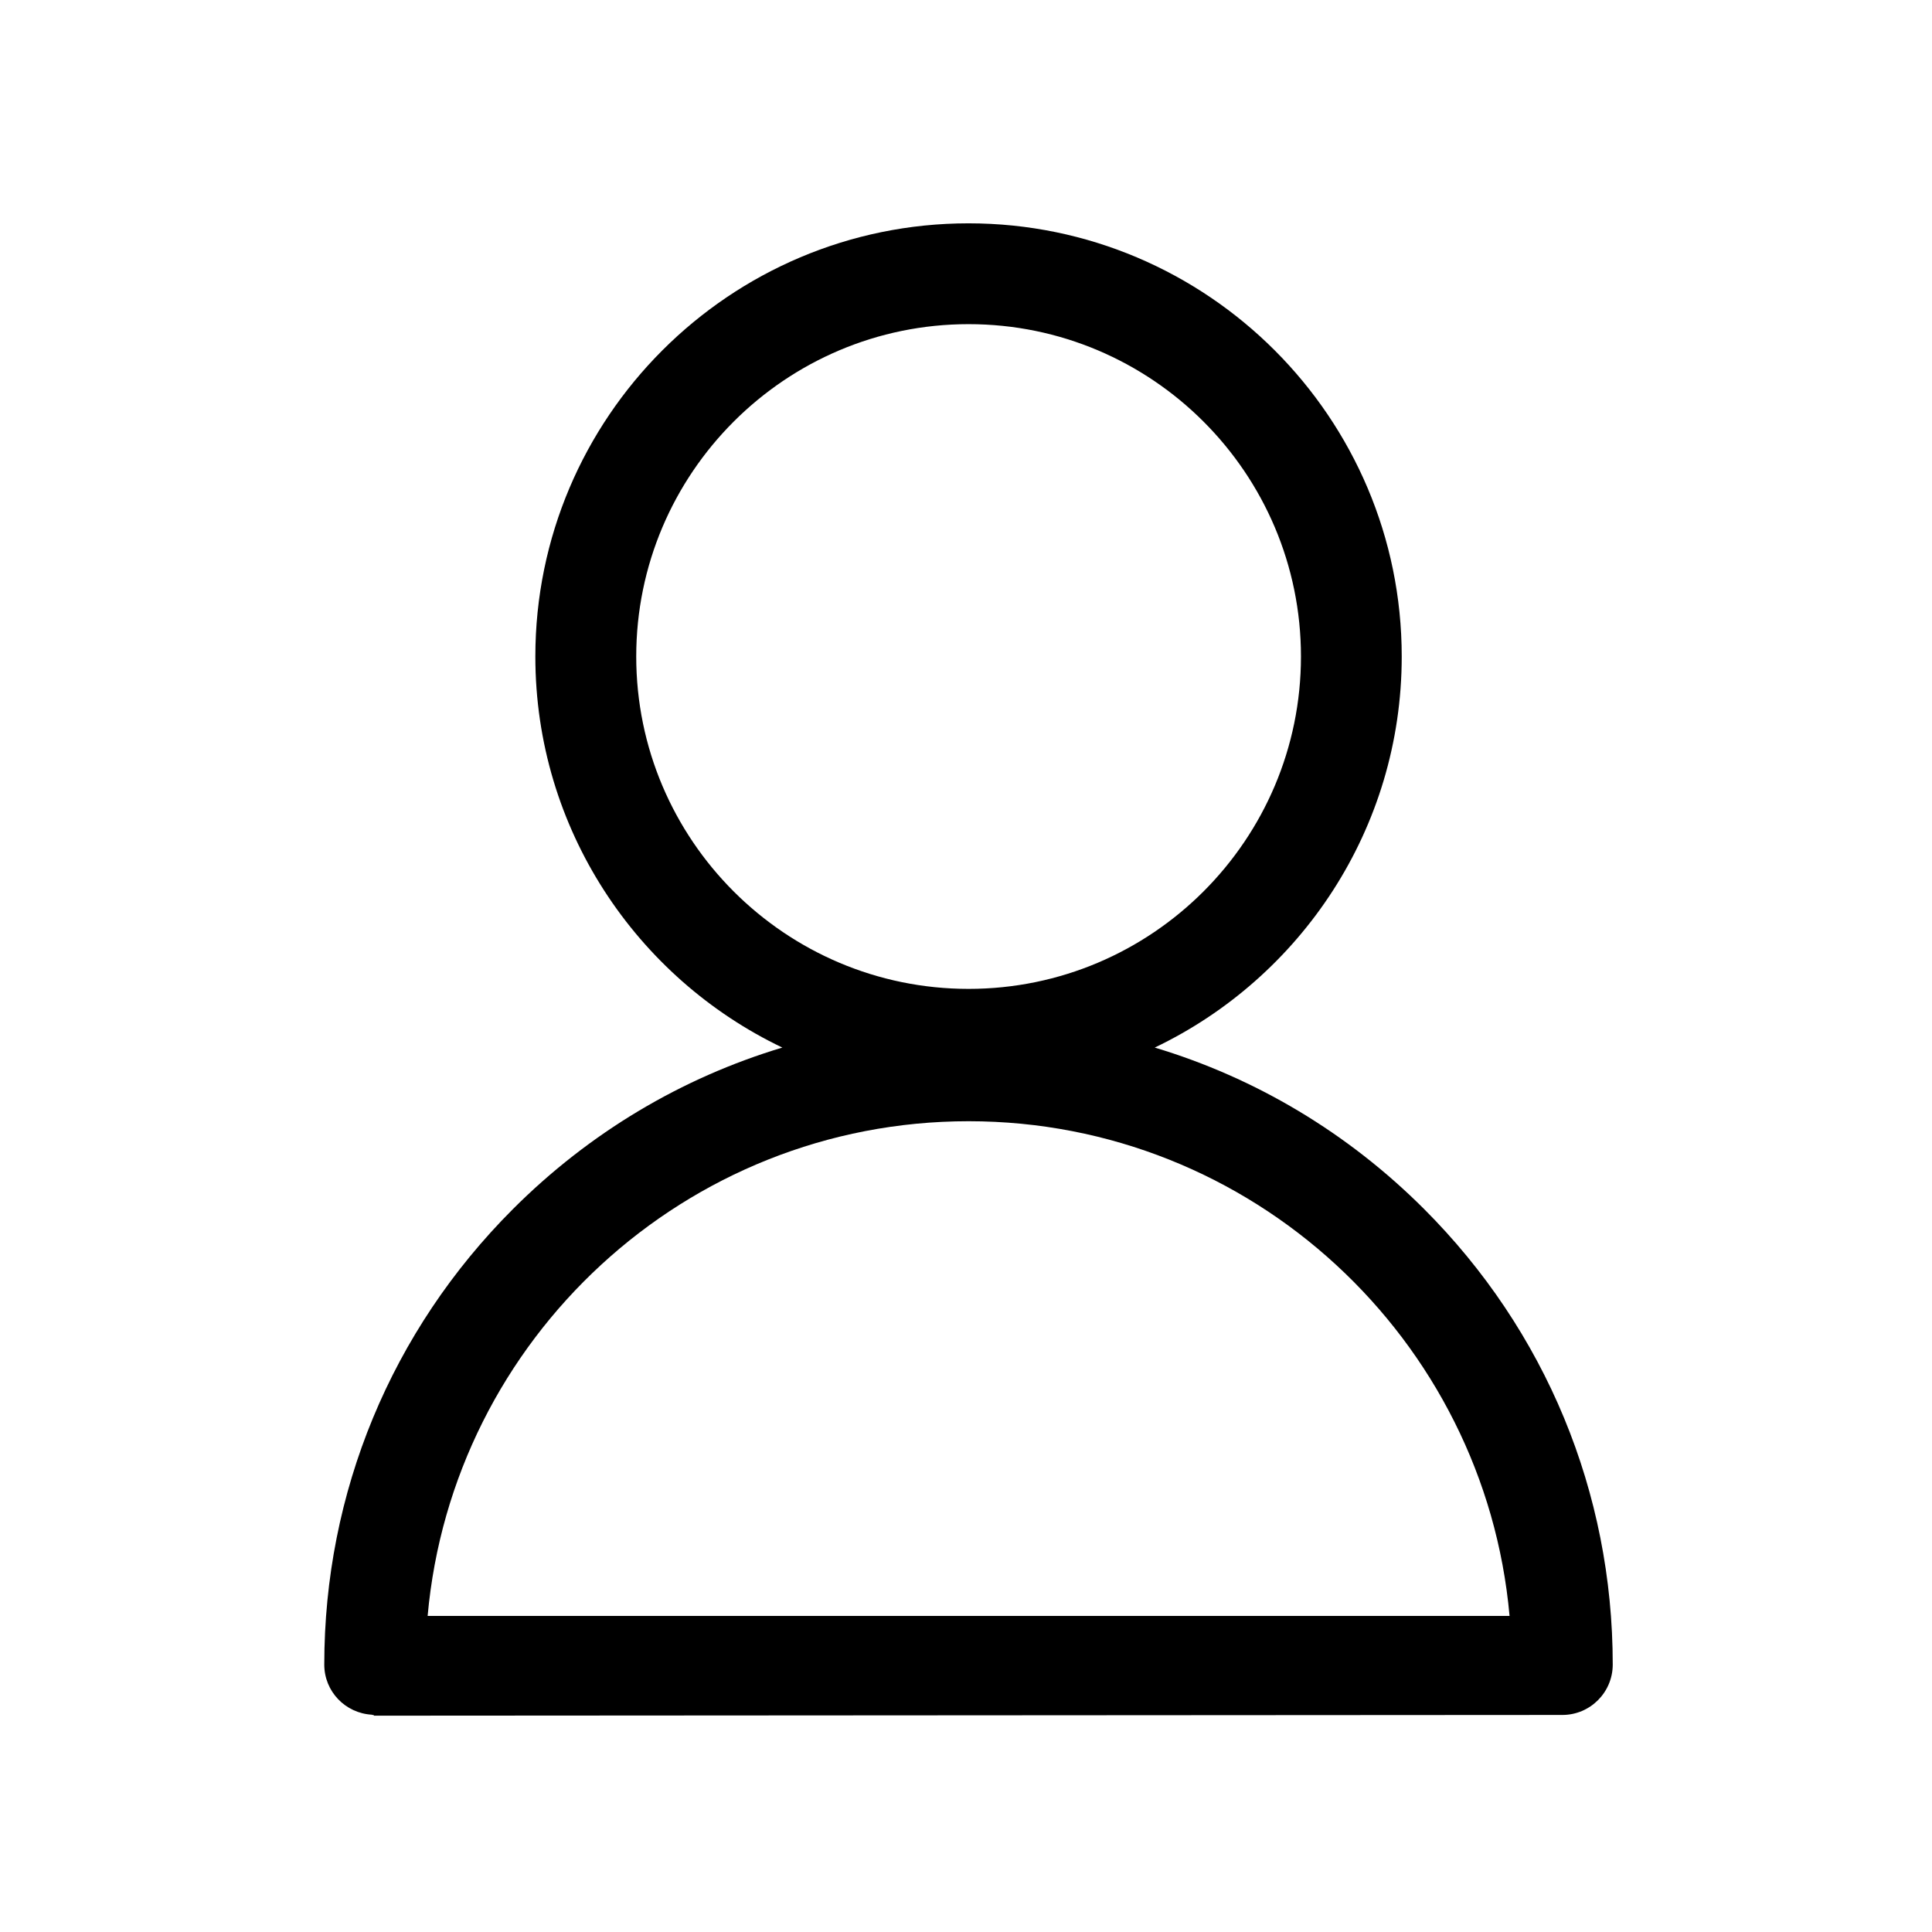 <!-- Generated by IcoMoon.io -->
<svg version="1.1" xmlns="http://www.w3.org/2000/svg" width="32" height="32" viewBox="0 0 32 32">
<title>people</title>
<path d="M23.588 20.026c-1.266-1.266-2.794-2.174-4.462-2.675 2.417-1.155 4.091-3.624 4.091-6.477 0-3.956-3.218-7.175-7.175-7.175s-7.175 3.219-7.175 7.175c0 2.853 1.674 5.322 4.091 6.477-1.668 0.501-3.196 1.409-4.462 2.675-2.015 2.015-3.125 4.695-3.125 7.545 0 0.446 0.35 0.806 0.79 0.83v0.004h0.029v0.012l19.687-0.012c0.461 0 0.835-0.374 0.835-0.835-0-2.85-1.11-5.53-3.125-7.545zM10.538 10.874c0-3.035 2.469-5.505 5.505-5.505s5.505 2.469 5.505 5.505-2.469 5.505-5.505 5.505-5.505-2.469-5.505-5.505zM16.043 18.571c4.691 0 8.55 3.608 8.96 8.194h-17.92c0.41-4.586 4.269-8.194 8.96-8.194z"></path>
</svg>
